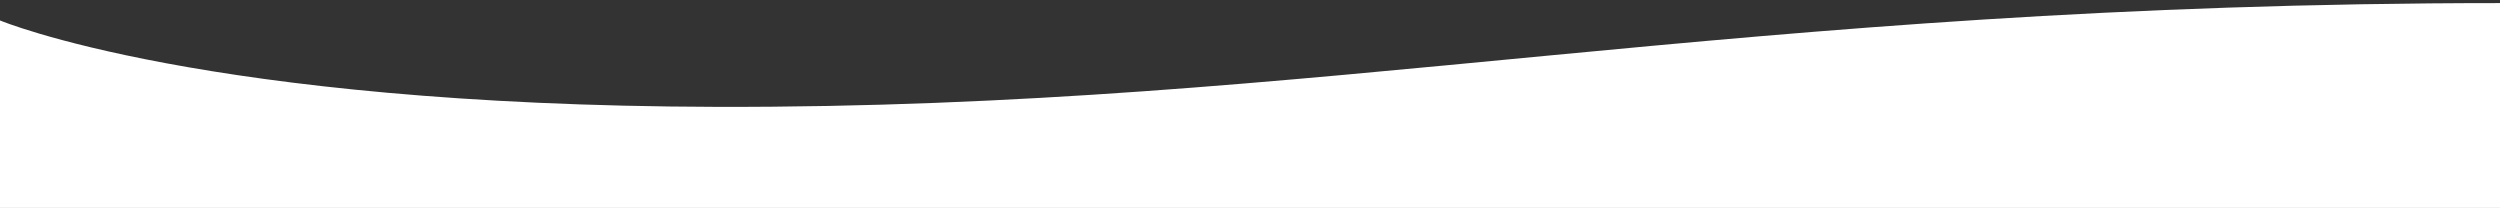 <?xml version="1.0" encoding="utf-8"?>
<!-- Generator: Adobe Illustrator 17.0.0, SVG Export Plug-In . SVG Version: 6.00 Build 0)  -->
<!DOCTYPE svg PUBLIC "-//W3C//DTD SVG 1.1//EN" "http://www.w3.org/Graphics/SVG/1.1/DTD/svg11.dtd">
<svg version="1.1" id="Layer_1" xmlns="http://www.w3.org/2000/svg" xmlns:xlink="http://www.w3.org/1999/xlink" x="0px" y="0px"
	 width="1900px" height="158.042px" viewBox="0 0 1900 158.042" enable-background="new 0 0 1900 158.042" xml:space="preserve">
<rect x="0" y="0" width="1900" height="158.042" fill="#333333" stroke="none"/>
<path fill="#FFFFFF" d="M0,15.542c0,0,154.154,64.653,544.41,65.674C1005.153,82.421,1318.226,2.347,1900,2.347v155.694H0V15.542z"
	/>
</svg>
